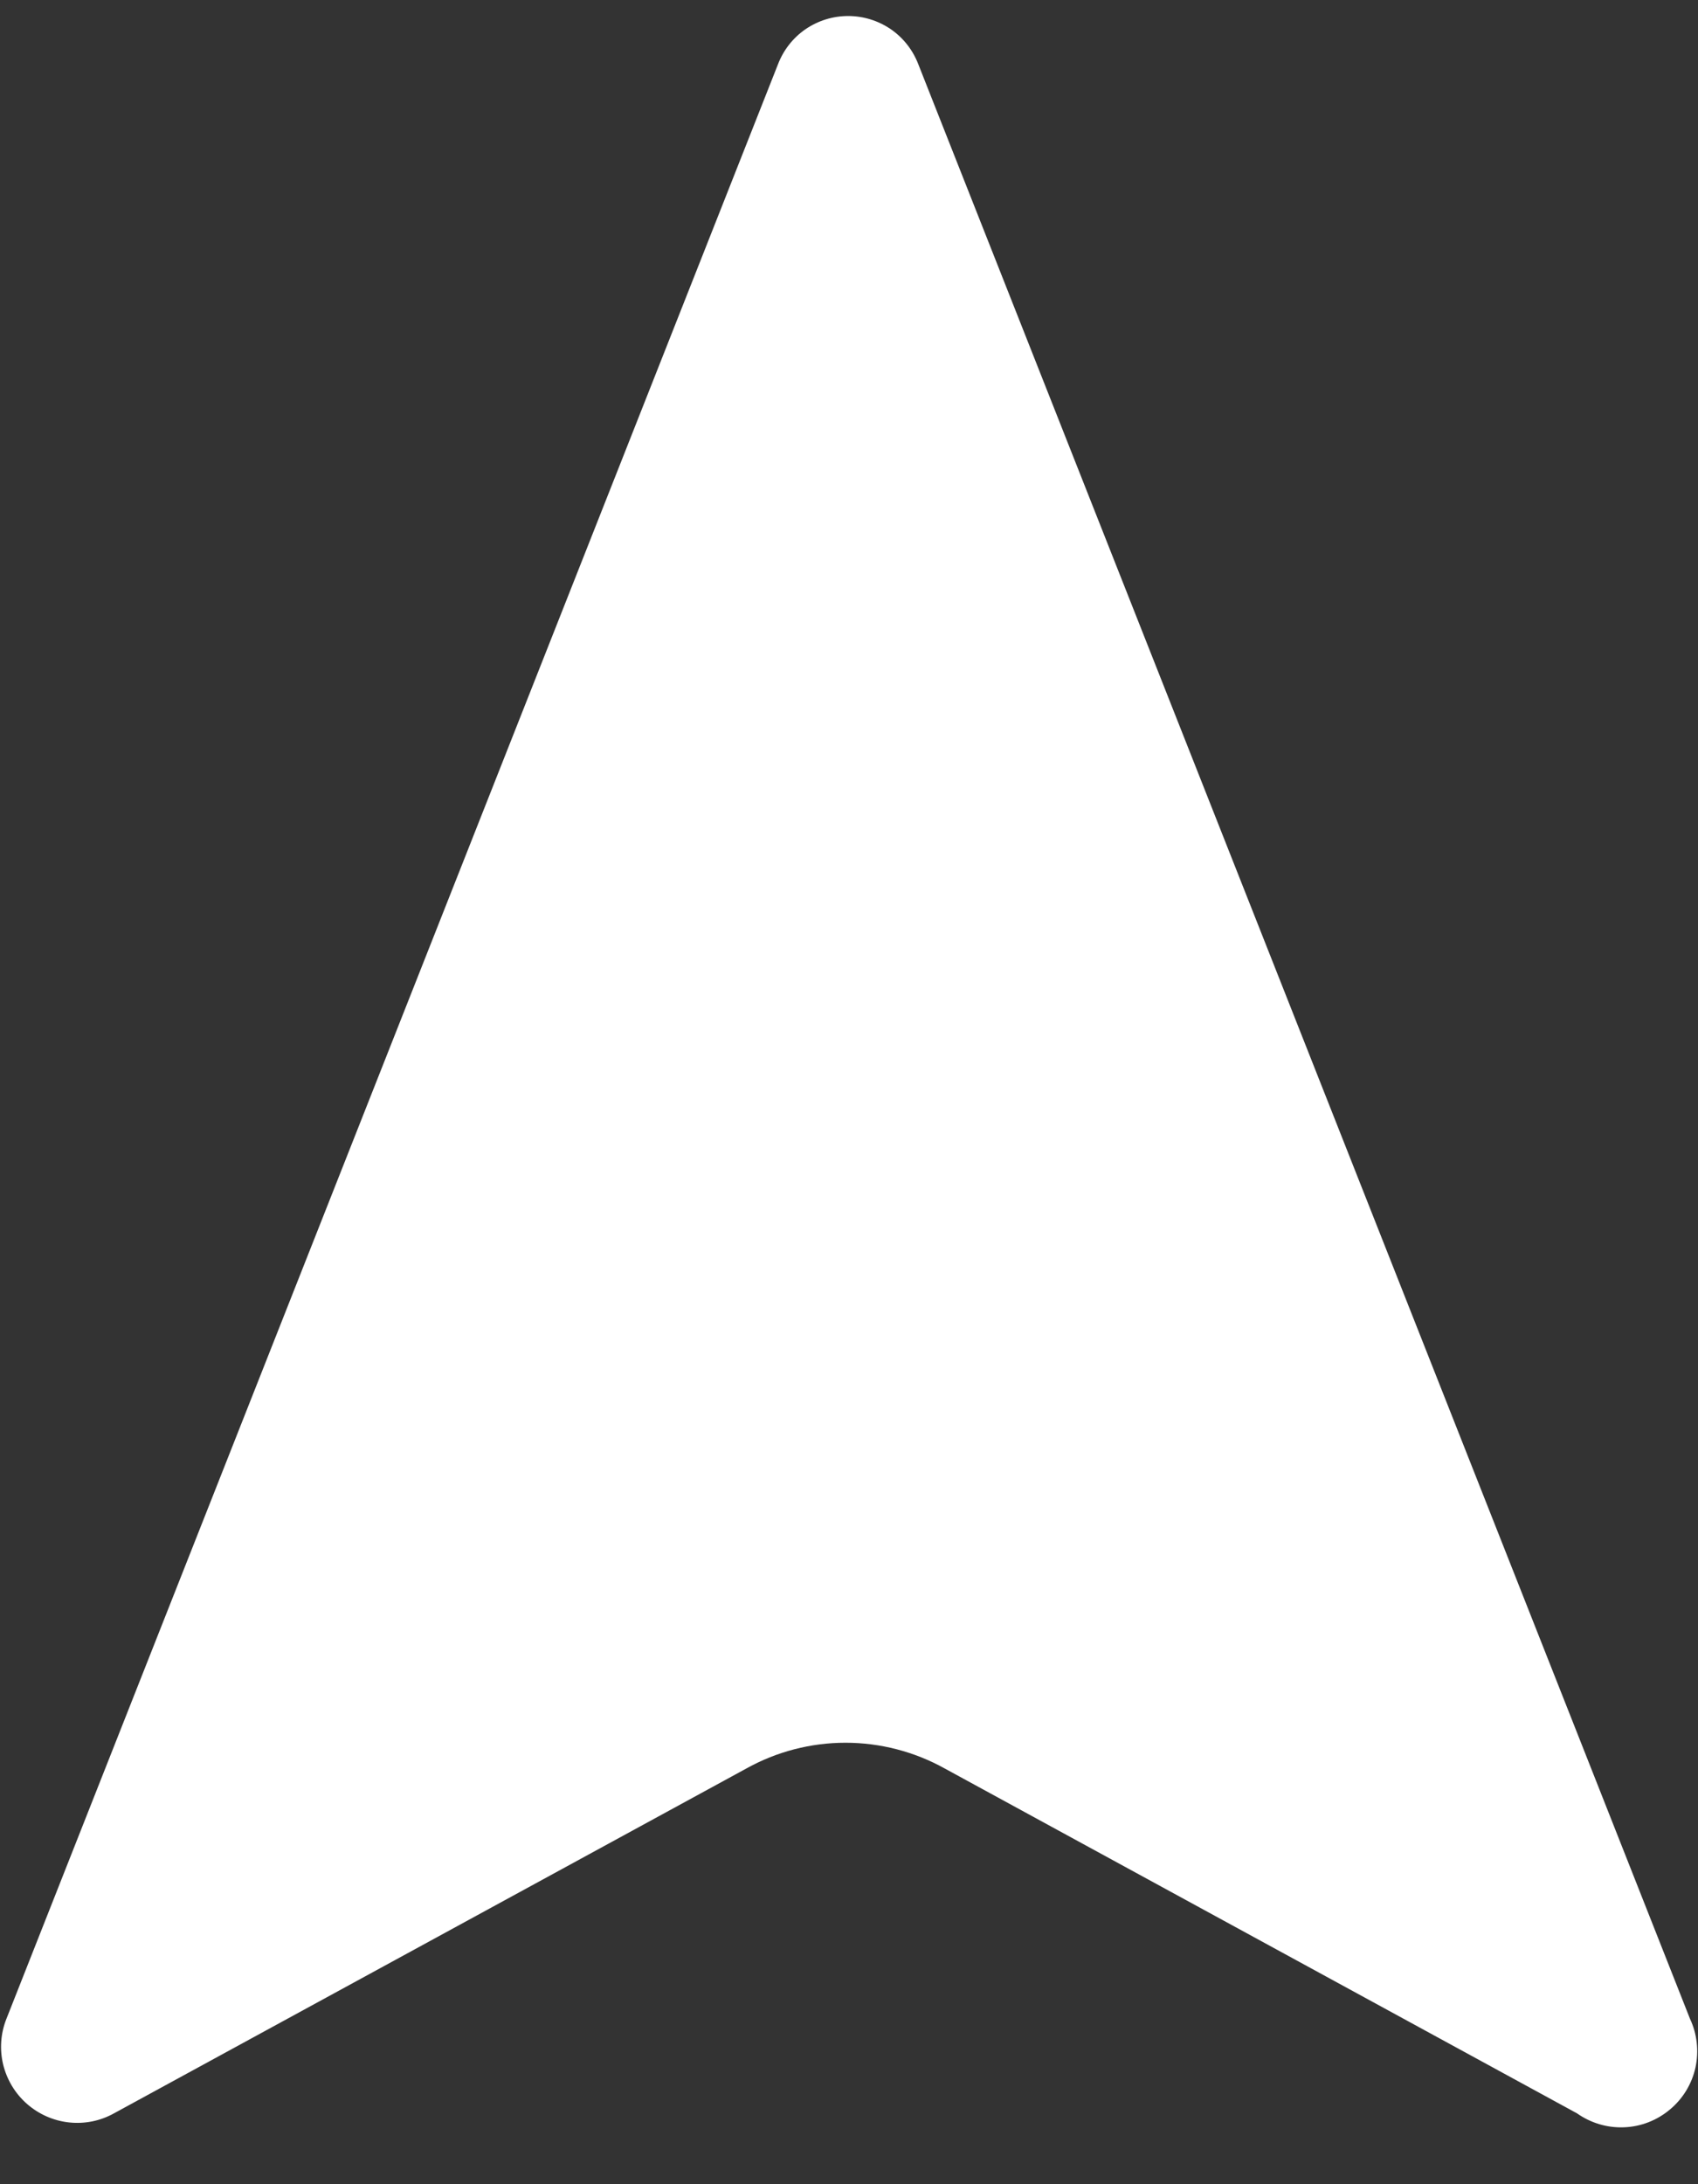 <svg width="14" height="18" viewBox="0 0 14 18" fill="none" xmlns="http://www.w3.org/2000/svg">
<rect x="0" y="0" width="14" height="18" fill="#333333" stroke="none"/>
<path d="M13.002 17.416L7.789 14.574C7.539 14.435 7.257 14.362 6.971 14.362C6.685 14.362 6.404 14.435 6.154 14.574L0.94 17.416C0.827 17.479 0.698 17.505 0.569 17.491C0.441 17.477 0.32 17.424 0.222 17.338C0.125 17.253 0.057 17.14 0.026 17.014C-0.004 16.889 0.005 16.757 0.053 16.637L6.414 0.531C6.459 0.413 6.538 0.312 6.641 0.241C6.745 0.17 6.867 0.132 6.993 0.132C7.119 0.132 7.241 0.17 7.345 0.241C7.448 0.312 7.527 0.413 7.572 0.531L13.934 16.637C13.993 16.762 14.008 16.904 13.979 17.039C13.949 17.175 13.875 17.296 13.768 17.385C13.662 17.474 13.529 17.526 13.391 17.531C13.252 17.537 13.116 17.496 13.002 17.416Z" fill="white"/>
</svg>
